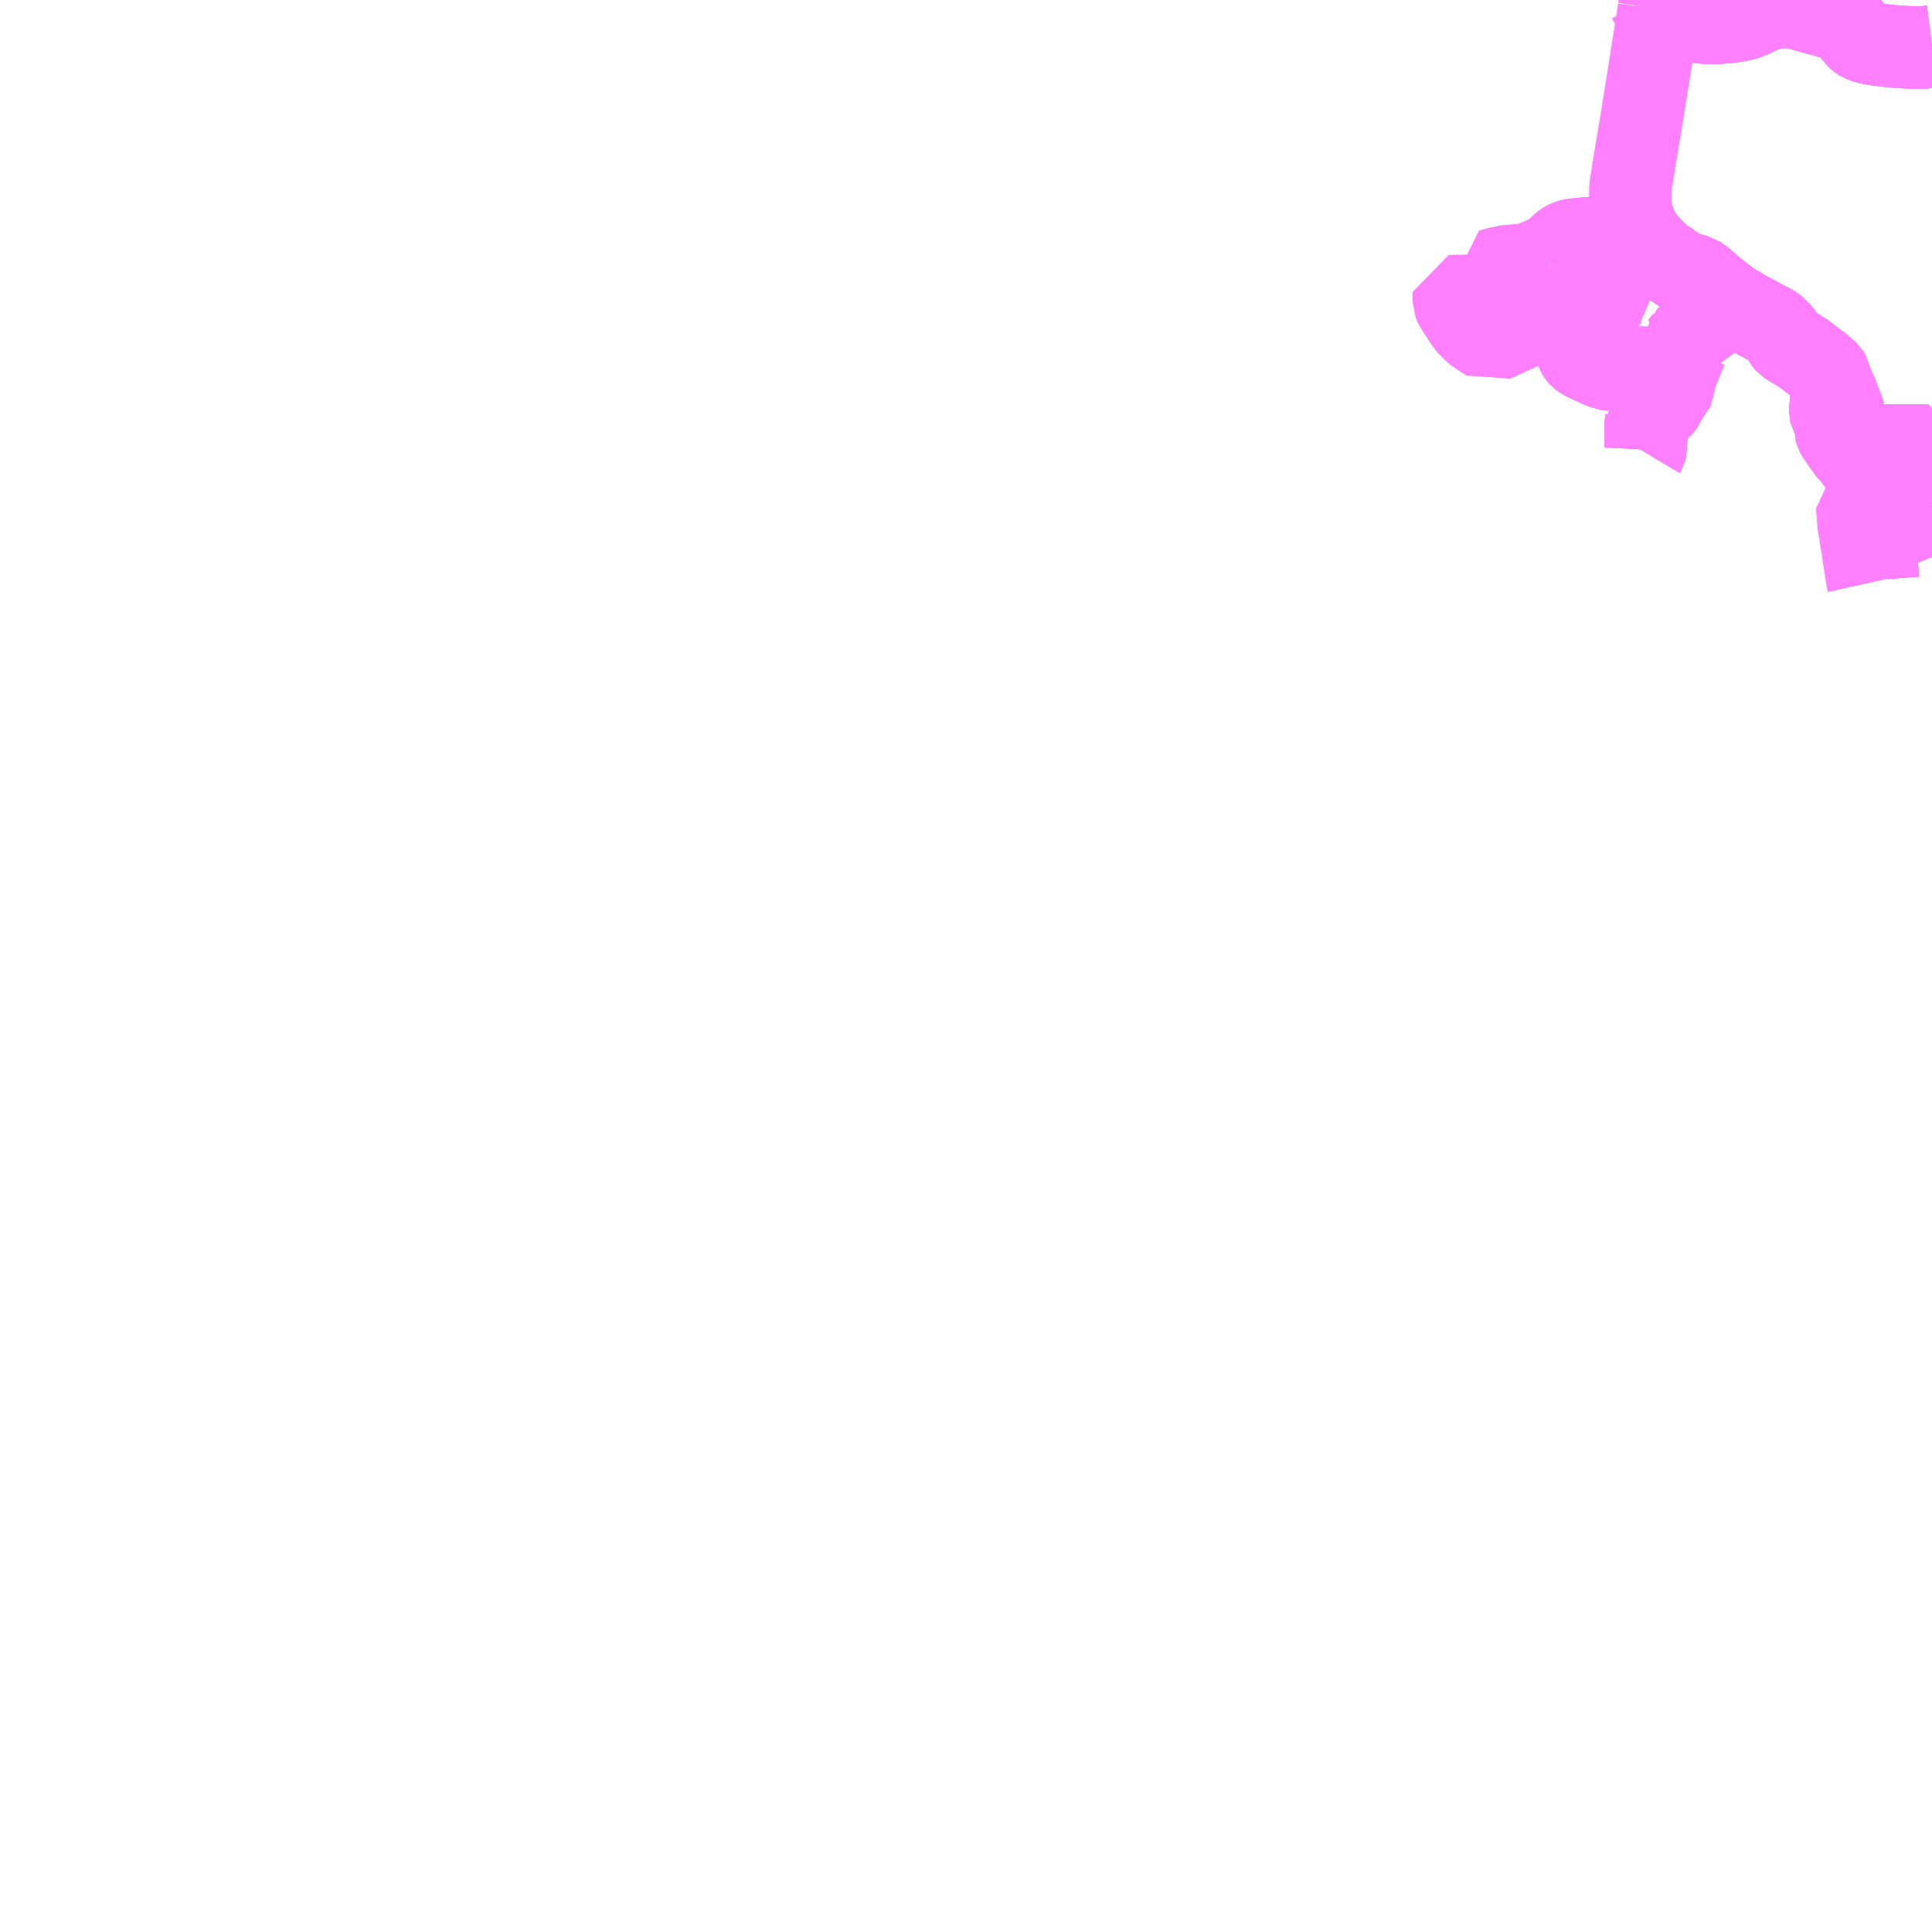 <?xml version="1.0" encoding="UTF-8"?>
<svg  xmlns="http://www.w3.org/2000/svg" xmlns:xlink="http://www.w3.org/1999/xlink" xmlns:go="http://purl.org/svgmap/profile" property="N07_001,N07_002,N07_003,N07_004,N07_005,N07_006,N07_007" viewBox="14080.078 -4236.328 17.578 17.578" go:dataArea="14080.078125 -4236.328125 17.578125 17.578125" >
<globalCoordinateSystem srsName="http://purl.org/crs/84" transform="matrix(100.0,0.0,0.0,-100.0,0.0,0.0)" />
<defs>
 <g id="p0" >
  <circle cx="0.0" cy="0.0" r="3" stroke="green" stroke-width="0.75" vector-effect="non-scaling-stroke" />
 </g>
</defs>
<g fill="none" fill-rule="evenodd" stroke="#FF00FF" stroke-width="0.75" opacity="0.5" vector-effect="non-scaling-stroke" stroke-linejoin="bevel" >
<path content="1,北海道中央バス（株）,高速むろらん号,8.0,8.0,8.0," xlink:title="1" d="M14097.488,-4231.646L14097.488,-4231.646L14097.469,-4231.654L14097.452,-4231.664L14097.421,-4231.692L14097.415,-4231.698L14097.403,-4231.71L14097.395,-4231.721L14097.388,-4231.73L14097.365,-4231.757L14097.364,-4231.758"/>
<path content="1,北海道中央バス（株）,高速むろらん号,8.0,8.0,8.0," xlink:title="1" d="M14097.488,-4231.646L14097.503,-4231.645L14097.523,-4231.645L14097.529,-4231.646L14097.549,-4231.649L14097.559,-4231.65L14097.603,-4231.657L14097.611,-4231.658L14097.646,-4231.66L14097.656,-4231.661"/>
<path content="1,北海道中央バス（株）,高速むろらん号,8.0,8.0,8.0," xlink:title="1" d="M14097.021,-4232.177L14097.027,-4232.172L14096.97,-4232.141L14096.983,-4232.126L14097.019,-4232.084L14097.038,-4232.059L14097.046,-4232.042L14097.057,-4231.996L14097.057,-4231.99L14097.065,-4231.957L14097.082,-4231.889L14097.093,-4231.825L14097.111,-4231.744L14097.12,-4231.715L14097.124,-4231.706L14097.134,-4231.691L14097.14,-4231.686L14097.146,-4231.682L14097.156,-4231.671L14097.156,-4231.67L14097.164,-4231.662L14097.182,-4231.647L14097.198,-4231.633L14097.21,-4231.629L14097.229,-4231.622L14097.251,-4231.615L14097.281,-4231.609L14097.303,-4231.606L14097.312,-4231.608L14097.318,-4231.538L14097.413,-4231.544L14097.429,-4231.545L14097.437,-4231.545L14097.472,-4231.579L14097.484,-4231.596L14097.489,-4231.612L14097.486,-4231.627L14097.483,-4231.636L14097.486,-4231.642L14097.488,-4231.646"/>
<path content="1,道南バス（株）,ターミナル線,79.5,77.0,77.0," xlink:title="1" d="M14097.436,-4231.451L14097.511,-4231.456L14097.513,-4231.451L14097.528,-4231.404"/>
<path content="1,道南バス（株）,ターミナル線,79.5,77.0,77.0," xlink:title="1" d="M14097.397,-4231.616L14097.413,-4231.544L14097.429,-4231.545L14097.437,-4231.545L14097.436,-4231.451"/>
<path content="1,道南バス（株）,ターミナル線,79.5,77.0,77.0," xlink:title="1" d="M14097.198,-4231.633L14097.194,-4231.629L14097.195,-4231.62L14097.202,-4231.576L14097.21,-4231.529L14097.217,-4231.482L14097.224,-4231.433L14097.27,-4231.437L14097.333,-4231.442L14097.436,-4231.451"/>
<path content="1,道南バス（株）,ターミナル線,79.5,77.0,77.0," xlink:title="1" d="M14097.198,-4231.633L14097.21,-4231.629L14097.229,-4231.622L14097.251,-4231.615L14097.281,-4231.609L14097.303,-4231.606L14097.312,-4231.608L14097.333,-4231.607L14097.367,-4231.611L14097.369,-4231.612L14097.371,-4231.612L14097.372,-4231.612L14097.382,-4231.614L14097.383,-4231.614L14097.394,-4231.615L14097.397,-4231.616"/>
<path content="1,道南バス（株）,ターミナル線,79.5,77.0,77.0," xlink:title="1" d="M14097.198,-4231.633L14097.182,-4231.647L14097.164,-4231.662L14097.156,-4231.67L14097.156,-4231.671L14097.146,-4231.682L14097.14,-4231.686L14097.134,-4231.691L14097.124,-4231.706L14097.12,-4231.715L14097.111,-4231.744L14097.093,-4231.825L14097.082,-4231.889L14097.065,-4231.957L14097.129,-4231.964L14097.135,-4231.966L14097.18,-4231.984"/>
<path content="1,道南バス（株）,ターミナル線,79.5,77.0,77.0," xlink:title="1" d="M14097.488,-4231.646L14097.486,-4231.642L14097.483,-4231.636L14097.479,-4231.635L14097.397,-4231.616"/>
<path content="1,道南バス（株）,ターミナル線,79.5,77.0,77.0," xlink:title="1" d="M14097.488,-4231.646L14097.503,-4231.645L14097.523,-4231.645L14097.529,-4231.646L14097.549,-4231.649L14097.559,-4231.65L14097.603,-4231.657L14097.611,-4231.658L14097.646,-4231.66L14097.656,-4231.661"/>
<path content="1,道南バス（株）,ターミナル線,79.5,77.0,77.0," xlink:title="1" d="M14097.18,-4231.984L14097.238,-4231.913L14097.242,-4231.907L14097.248,-4231.899L14097.289,-4231.849L14097.313,-4231.822L14097.357,-4231.767L14097.36,-4231.764L14097.364,-4231.758L14097.367,-4231.755L14097.388,-4231.73L14097.395,-4231.721L14097.403,-4231.71L14097.415,-4231.698L14097.421,-4231.692L14097.452,-4231.664L14097.469,-4231.654L14097.488,-4231.646L14097.488,-4231.646"/>
<path content="1,道南バス（株）,ターミナル線,79.5,77.0,77.0," xlink:title="1" d="M14097.586,-4232.06L14097.585,-4232.003L14097.558,-4232.007L14097.514,-4232.014L14097.499,-4232.019L14097.481,-4232.03L14097.469,-4232.039L14097.425,-4232.079L14097.382,-4232.12L14097.322,-4232.173L14097.216,-4232.275L14097.18,-4232.276L14097.082,-4232.275L14097.059,-4232.276L14097.024,-4232.274L14097.012,-4232.27L14096.966,-4232.248L14097.021,-4232.177L14097.027,-4232.172L14097.169,-4231.998L14097.18,-4231.984"/>
<path content="1,道南バス（株）,内回り工大循環線,17.0,17.0,17.0," xlink:title="1" d="M14097.429,-4231.545L14097.413,-4231.544L14097.397,-4231.616"/>
<path content="1,道南バス（株）,内回り工大循環線,17.0,17.0,17.0," xlink:title="1" d="M14097.397,-4231.616L14097.394,-4231.615L14097.383,-4231.614L14097.382,-4231.614L14097.372,-4231.612L14097.371,-4231.612L14097.369,-4231.612L14097.367,-4231.611L14097.333,-4231.607L14097.312,-4231.608L14097.303,-4231.606L14097.281,-4231.609L14097.251,-4231.615L14097.229,-4231.622L14097.21,-4231.629L14097.198,-4231.633L14097.182,-4231.647L14097.164,-4231.662L14097.156,-4231.67L14097.156,-4231.671L14097.146,-4231.682L14097.14,-4231.686L14097.134,-4231.691L14097.124,-4231.706L14097.12,-4231.715L14097.111,-4231.744L14097.093,-4231.825L14097.082,-4231.889L14097.065,-4231.957L14097.129,-4231.964L14097.135,-4231.966L14097.18,-4231.984"/>
<path content="1,道南バス（株）,内回り工大循環線,17.0,17.0,17.0," xlink:title="1" d="M14097.488,-4231.646L14097.486,-4231.642L14097.483,-4231.636L14097.479,-4231.635L14097.397,-4231.616"/>
<path content="1,道南バス（株）,内回り工大循環線,17.0,17.0,17.0," xlink:title="1" d="M14097.488,-4231.646L14097.503,-4231.645L14097.523,-4231.645L14097.529,-4231.646L14097.549,-4231.649L14097.559,-4231.65L14097.603,-4231.657L14097.611,-4231.658L14097.646,-4231.66L14097.656,-4231.661"/>
<path content="1,道南バス（株）,内回り工大循環線,17.0,17.0,17.0," xlink:title="1" d="M14097.18,-4231.984L14097.238,-4231.913L14097.242,-4231.907L14097.248,-4231.899L14097.289,-4231.849L14097.313,-4231.822L14097.357,-4231.767L14097.36,-4231.764L14097.364,-4231.758L14097.365,-4231.757L14097.388,-4231.73L14097.395,-4231.721L14097.403,-4231.71L14097.415,-4231.698L14097.421,-4231.692L14097.452,-4231.664L14097.469,-4231.654L14097.488,-4231.646L14097.488,-4231.646"/>
<path content="1,道南バス（株）,内回り工大循環線,17.0,17.0,17.0," xlink:title="1" d="M14097.216,-4232.275L14097.386,-4232.275L14097.419,-4232.275L14097.463,-4232.275L14097.465,-4232.275L14097.556,-4232.275L14097.622,-4232.275L14097.609,-4232.18L14097.586,-4232.06L14097.585,-4232.003L14097.558,-4232.007L14097.514,-4232.014L14097.499,-4232.019L14097.481,-4232.03L14097.469,-4232.039L14097.425,-4232.079L14097.382,-4232.12L14097.322,-4232.173L14097.216,-4232.275"/>
<path content="1,道南バス（株）,内回り工大循環線,17.0,17.0,17.0," xlink:title="1" d="M14097.216,-4232.275L14097.18,-4232.276L14097.082,-4232.275L14097.059,-4232.276L14097.024,-4232.274L14097.012,-4232.27L14096.966,-4232.248L14097.021,-4232.177L14097.027,-4232.172L14097.169,-4231.998L14097.18,-4231.984"/>
<path content="1,道南バス（株）,千代の台線,44.0,37.5,37.5," xlink:title="1" d="M14097.528,-4231.404L14097.513,-4231.451L14097.511,-4231.456L14097.436,-4231.451"/>
<path content="1,道南バス（株）,千代の台線,44.0,37.5,37.5," xlink:title="1" d="M14097.436,-4231.451L14097.437,-4231.545L14097.429,-4231.545L14097.413,-4231.544L14097.397,-4231.616"/>
<path content="1,道南バス（株）,千代の台線,44.0,37.5,37.5," xlink:title="1" d="M14097.397,-4231.616L14097.479,-4231.635L14097.483,-4231.636L14097.486,-4231.642L14097.488,-4231.646"/>
<path content="1,道南バス（株）,千代の台線,44.0,37.5,37.5," xlink:title="1" d="M14097.198,-4231.633L14097.194,-4231.629L14097.195,-4231.62L14097.202,-4231.576L14097.21,-4231.529L14097.217,-4231.482L14097.224,-4231.433L14097.27,-4231.437L14097.333,-4231.442L14097.436,-4231.451"/>
<path content="1,道南バス（株）,千代の台線,44.0,37.5,37.5," xlink:title="1" d="M14097.198,-4231.633L14097.21,-4231.629L14097.229,-4231.622L14097.251,-4231.615L14097.281,-4231.609L14097.303,-4231.606L14097.312,-4231.608L14097.333,-4231.607L14097.367,-4231.611L14097.369,-4231.612L14097.371,-4231.612L14097.372,-4231.612L14097.382,-4231.614L14097.383,-4231.614L14097.394,-4231.615L14097.397,-4231.616"/>
<path content="1,道南バス（株）,千代の台線,44.0,37.5,37.5," xlink:title="1" d="M14097.488,-4231.646L14097.488,-4231.646L14097.469,-4231.654L14097.452,-4231.664L14097.421,-4231.692L14097.415,-4231.698L14097.403,-4231.71L14097.395,-4231.721L14097.388,-4231.73L14097.365,-4231.757L14097.364,-4231.758L14097.36,-4231.764L14097.357,-4231.767L14097.313,-4231.822L14097.289,-4231.849L14097.248,-4231.899L14097.242,-4231.907L14097.238,-4231.913L14097.18,-4231.984"/>
<path content="1,道南バス（株）,千代の台線,44.0,37.5,37.5," xlink:title="1" d="M14097.488,-4231.646L14097.503,-4231.645L14097.523,-4231.645L14097.529,-4231.646L14097.549,-4231.649L14097.559,-4231.65L14097.603,-4231.657L14097.611,-4231.658L14097.646,-4231.66L14097.656,-4231.661"/>
<path content="1,道南バス（株）,千代の台線,44.0,37.5,37.5," xlink:title="1" d="M14097.18,-4231.984L14097.135,-4231.966L14097.129,-4231.964L14097.065,-4231.957L14097.082,-4231.889L14097.093,-4231.825L14097.111,-4231.744L14097.12,-4231.715L14097.124,-4231.706L14097.134,-4231.691L14097.14,-4231.686L14097.146,-4231.682L14097.156,-4231.671L14097.156,-4231.67L14097.164,-4231.662L14097.182,-4231.647L14097.198,-4231.633"/>
<path content="1,道南バス（株）,千代の台線,44.0,37.5,37.5," xlink:title="1" d="M14097.18,-4231.984L14097.169,-4231.998L14097.027,-4232.172L14097.021,-4232.177L14096.966,-4232.248"/>
<path content="1,道南バス（株）,千代の台線,44.0,37.5,37.5," xlink:title="1" d="M14096.966,-4232.248L14097.012,-4232.27L14097.024,-4232.274L14097.059,-4232.276L14097.082,-4232.275L14097.18,-4232.276L14097.216,-4232.275"/>
<path content="1,道南バス（株）,千代の台線,44.0,37.5,37.5," xlink:title="1" d="M14096.966,-4232.248L14096.952,-4232.265L14096.906,-4232.333L14096.9,-4232.347L14096.896,-4232.359L14096.89,-4232.387L14096.876,-4232.47L14096.874,-4232.49L14096.861,-4232.542L14096.862,-4232.549L14096.82,-4232.66L14096.798,-4232.716L14096.796,-4232.724L14096.768,-4232.784L14096.761,-4232.805L14096.736,-4232.851L14096.735,-4232.858L14096.734,-4232.881L14096.731,-4232.902L14096.712,-4232.932L14096.685,-4232.957L14096.637,-4232.999L14096.626,-4233.007L14096.584,-4233.038L14096.531,-4233.078L14096.52,-4233.088L14096.476,-4233.12L14096.467,-4233.124L14096.44,-4233.142L14096.433,-4233.146L14096.37,-4233.183L14096.337,-4233.205L14096.328,-4233.215L14096.316,-4233.231L14096.31,-4233.242L14096.299,-4233.267L14096.284,-4233.288L14096.268,-4233.305L14096.257,-4233.314L14096.231,-4233.342L14096.219,-4233.352L14096.21,-4233.358L14096.186,-4233.373L14096.159,-4233.386L14096.129,-4233.401L14096.097,-4233.419L14096.058,-4233.439L14096.047,-4233.446L14095.954,-4233.495L14095.891,-4233.534"/>
<path content="1,道南バス（株）,千代の台線,44.0,37.5,37.5," xlink:title="1" d="M14097.216,-4232.275L14097.322,-4232.173L14097.382,-4232.12L14097.425,-4232.079L14097.469,-4232.039L14097.481,-4232.03L14097.499,-4232.019L14097.514,-4232.014L14097.558,-4232.007L14097.585,-4232.003L14097.586,-4232.06L14097.609,-4232.18L14097.622,-4232.275L14097.556,-4232.275L14097.465,-4232.275L14097.463,-4232.275L14097.419,-4232.275L14097.386,-4232.275L14097.216,-4232.275"/>
<path content="1,道南バス（株）,千代の台線,44.0,37.5,37.5," xlink:title="1" d="M14095.751,-4233.505L14095.716,-4233.479L14095.672,-4233.447L14095.632,-4233.419L14095.618,-4233.408L14095.487,-4233.313L14095.48,-4233.305L14095.446,-4233.273L14095.411,-4233.24L14095.41,-4233.233L14095.368,-4233.182L14095.406,-4233.167L14095.424,-4233.16L14095.421,-4233.156L14095.399,-4233.105L14095.383,-4233.065L14095.338,-4232.951L14095.331,-4232.942L14095.327,-4232.931L14095.32,-4232.901L14095.302,-4232.816L14095.297,-4232.787L14095.292,-4232.777L14095.288,-4232.766L14095.274,-4232.752L14095.261,-4232.744L14095.239,-4232.725L14095.23,-4232.718L14095.213,-4232.701L14095.184,-4232.675L14095.176,-4232.667L14095.095,-4232.586L14095.052,-4232.554L14095.057,-4232.521L14095.058,-4232.507L14095.058,-4232.499L14095.056,-4232.487L14095.051,-4232.462L14095.049,-4232.44L14095.05,-4232.403L14095.056,-4232.378L14095.057,-4232.349L14095.052,-4232.308L14095.049,-4232.24L14095.046,-4232.227L14095.04,-4232.217"/>
<path content="1,道南バス（株）,千代の台線,44.0,37.5,37.5," xlink:title="1" d="M14095.751,-4233.505L14095.766,-4233.502L14095.776,-4233.501L14095.838,-4233.491L14095.888,-4233.532L14095.891,-4233.534"/>
<path content="1,道南バス（株）,千代の台線,44.0,37.5,37.5," xlink:title="1" d="M14095.891,-4233.534L14095.836,-4233.565L14095.827,-4233.56L14095.751,-4233.505"/>
<path content="1,道南バス（株）,千代の台線,44.0,37.5,37.5," xlink:title="1" d="M14097.656,-4235.906L14097.632,-4235.903L14097.607,-4235.897L14097.578,-4235.897L14097.528,-4235.895L14097.433,-4235.898L14097.363,-4235.902L14097.285,-4235.908L14097.189,-4235.919L14097.119,-4235.93L14097.086,-4235.936L14097.062,-4235.942L14097.027,-4235.955L14097.013,-4235.96L14096.997,-4235.97L14096.982,-4235.984L14096.964,-4236.005L14096.941,-4236.033L14096.913,-4236.072L14096.887,-4236.113L14096.881,-4236.119L14096.863,-4236.129L14096.848,-4236.136L14096.832,-4236.142L14096.804,-4236.15L14096.792,-4236.153L14096.769,-4236.16L14096.765,-4236.161L14096.751,-4236.165L14096.74,-4236.168L14096.716,-4236.174L14096.699,-4236.178L14096.694,-4236.181L14096.568,-4236.215L14096.506,-4236.233L14096.494,-4236.235L14096.461,-4236.245L14096.409,-4236.258L14096.356,-4236.264L14096.299,-4236.265L14096.275,-4236.263L14096.223,-4236.256L14096.193,-4236.25L14096.19,-4236.249L14096.156,-4236.241L14096.138,-4236.235L14096.119,-4236.227L14096.114,-4236.226L14096.053,-4236.198L14096.019,-4236.181L14095.97,-4236.161L14095.932,-4236.15L14095.893,-4236.142L14095.856,-4236.136L14095.802,-4236.129L14095.744,-4236.124L14095.693,-4236.121L14095.659,-4236.121L14095.63,-4236.123L14095.601,-4236.122L14095.537,-4236.127L14095.469,-4236.135L14095.45,-4236.137L14095.323,-4236.173L14095.307,-4236.179L14095.235,-4236.208L14095.194,-4236.223L14095.171,-4236.241L14095.142,-4236.259L14095.121,-4236.277L14095.102,-4236.297L14095.087,-4236.318L14095.082,-4236.328"/>
<path content="1,道南バス（株）,地球岬団地線,41.0,38.0,38.0," xlink:title="1" d="M14097.656,-4231.661L14097.646,-4231.66L14097.611,-4231.658L14097.603,-4231.657L14097.559,-4231.65L14097.549,-4231.649L14097.529,-4231.646L14097.523,-4231.645L14097.503,-4231.645L14097.488,-4231.646"/>
<path content="1,道南バス（株）,地球岬団地線,41.0,38.0,38.0," xlink:title="1" d="M14097.075,-4231.023L14097.067,-4231.059L14097.063,-4231.086L14097.06,-4231.102L14097.059,-4231.111L14097.051,-4231.16L14097.044,-4231.208L14097.035,-4231.261L14097.027,-4231.313L14097.028,-4231.331L14097.02,-4231.363L14097.018,-4231.379L14097.016,-4231.389L14097.01,-4231.415L14097.005,-4231.464L14096.997,-4231.511L14096.988,-4231.545L14096.984,-4231.613L14096.984,-4231.628L14096.982,-4231.649L14096.979,-4231.683L14096.973,-4231.739L14097.008,-4231.763L14097.083,-4231.816L14097.093,-4231.825"/>
<path content="1,道南バス（株）,地球岬団地線,41.0,38.0,38.0," xlink:title="1" d="M14097.528,-4231.404L14097.513,-4231.451L14097.511,-4231.456L14097.436,-4231.451"/>
<path content="1,道南バス（株）,地球岬団地線,41.0,38.0,38.0," xlink:title="1" d="M14097.436,-4231.451L14097.437,-4231.545"/>
<path content="1,道南バス（株）,地球岬団地線,41.0,38.0,38.0," xlink:title="1" d="M14097.429,-4231.545L14097.437,-4231.545"/>
<path content="1,道南バス（株）,地球岬団地線,41.0,38.0,38.0," xlink:title="1" d="M14097.198,-4231.633L14097.194,-4231.629L14097.195,-4231.62L14097.202,-4231.576L14097.21,-4231.529L14097.217,-4231.482L14097.224,-4231.433L14097.27,-4231.437L14097.333,-4231.442L14097.436,-4231.451"/>
<path content="1,道南バス（株）,地球岬団地線,41.0,38.0,38.0," xlink:title="1" d="M14097.198,-4231.633L14097.182,-4231.647L14097.164,-4231.662L14097.156,-4231.67L14097.156,-4231.671L14097.146,-4231.682L14097.14,-4231.686L14097.134,-4231.691L14097.124,-4231.706L14097.12,-4231.715L14097.111,-4231.744L14097.093,-4231.825"/>
<path content="1,道南バス（株）,地球岬団地線,41.0,38.0,38.0," xlink:title="1" d="M14097.483,-4231.636L14097.479,-4231.635L14097.397,-4231.616L14097.394,-4231.615L14097.383,-4231.614L14097.382,-4231.614L14097.372,-4231.612L14097.371,-4231.612L14097.369,-4231.612L14097.367,-4231.611L14097.333,-4231.607L14097.312,-4231.608L14097.303,-4231.606L14097.281,-4231.609L14097.251,-4231.615L14097.229,-4231.622L14097.21,-4231.629L14097.198,-4231.633"/>
<path content="1,道南バス（株）,地球岬団地線,41.0,38.0,38.0," xlink:title="1" d="M14097.483,-4231.636L14097.486,-4231.627L14097.489,-4231.612L14097.484,-4231.596L14097.472,-4231.579L14097.437,-4231.545"/>
<path content="1,道南バス（株）,地球岬団地線,41.0,38.0,38.0," xlink:title="1" d="M14097.488,-4231.646L14097.486,-4231.642L14097.483,-4231.636"/>
<path content="1,道南バス（株）,地球岬団地線,41.0,38.0,38.0," xlink:title="1" d="M14097.093,-4231.825L14097.101,-4231.829L14097.17,-4231.837L14097.25,-4231.845L14097.289,-4231.849"/>
<path content="1,道南バス（株）,地球岬団地線,41.0,38.0,38.0," xlink:title="1" d="M14097.093,-4231.825L14097.082,-4231.889L14097.065,-4231.957L14097.057,-4231.99L14097.057,-4231.996L14097.046,-4232.042L14097.038,-4232.059L14097.019,-4232.084L14096.983,-4232.126L14096.97,-4232.141L14096.952,-4232.161L14096.942,-4232.182L14096.904,-4232.221L14096.886,-4232.245L14096.855,-4232.289L14096.796,-4232.374L14096.784,-4232.395L14096.779,-4232.414L14096.781,-4232.451L14096.782,-4232.458L14096.781,-4232.489L14096.776,-4232.503L14096.762,-4232.523L14096.744,-4232.549L14096.736,-4232.563L14096.732,-4232.58L14096.732,-4232.614L14096.734,-4232.626L14096.739,-4232.669L14096.742,-4232.689L14096.752,-4232.696L14096.76,-4232.7L14096.798,-4232.716"/>
<path content="1,道南バス（株）,地球岬団地線,41.0,38.0,38.0," xlink:title="1" d="M14097.289,-4231.849L14097.313,-4231.822L14097.357,-4231.767L14097.36,-4231.764L14097.364,-4231.758L14097.365,-4231.757L14097.388,-4231.73L14097.395,-4231.721L14097.403,-4231.71L14097.415,-4231.698L14097.421,-4231.692L14097.452,-4231.664L14097.469,-4231.654L14097.488,-4231.646L14097.488,-4231.646"/>
<path content="1,道南バス（株）,地球岬団地線,41.0,38.0,38.0," xlink:title="1" d="M14097.289,-4231.849L14097.395,-4231.807"/>
<path content="1,道南バス（株）,地球岬団地線,41.0,38.0,38.0," xlink:title="1" d="M14097.289,-4231.849L14097.248,-4231.899L14097.242,-4231.907L14097.238,-4231.913L14097.18,-4231.984L14097.169,-4231.998L14097.027,-4232.172L14097.021,-4232.177L14096.966,-4232.248L14096.952,-4232.265L14096.906,-4232.333L14096.9,-4232.347L14096.896,-4232.359L14096.89,-4232.387L14096.876,-4232.47L14096.874,-4232.49L14096.861,-4232.542L14096.862,-4232.549L14096.82,-4232.66L14096.798,-4232.716"/>
<path content="1,道南バス（株）,地球岬団地線,41.0,38.0,38.0," xlink:title="1" d="M14095.058,-4232.507L14095.058,-4232.499L14095.056,-4232.487L14095.051,-4232.462L14095.049,-4232.44L14095.05,-4232.403L14095.056,-4232.378L14095.057,-4232.349L14095.052,-4232.308L14095.049,-4232.24L14095.046,-4232.227L14095.04,-4232.217"/>
<path content="1,道南バス（株）,地球岬団地線,41.0,38.0,38.0," xlink:title="1" d="M14095.058,-4232.507L14095.074,-4232.519L14095.111,-4232.551L14095.123,-4232.562L14095.131,-4232.57L14095.178,-4232.612L14095.203,-4232.636L14095.215,-4232.653L14095.22,-4232.666L14095.22,-4232.684L14095.216,-4232.69L14095.213,-4232.701"/>
<path content="1,道南バス（株）,地球岬団地線,41.0,38.0,38.0," xlink:title="1" d="M14095.213,-4232.701L14095.184,-4232.675L14095.176,-4232.667L14095.095,-4232.586L14095.052,-4232.554L14095.057,-4232.521L14095.058,-4232.507"/>
<path content="1,道南バス（株）,地球岬団地線,41.0,38.0,38.0," xlink:title="1" d="M14096.798,-4232.716L14096.796,-4232.724L14096.768,-4232.784L14096.761,-4232.805L14096.736,-4232.851L14096.735,-4232.858L14096.734,-4232.881L14096.731,-4232.902L14096.712,-4232.932L14096.685,-4232.957L14096.637,-4232.999L14096.626,-4233.007L14096.584,-4233.038L14096.531,-4233.078L14096.52,-4233.088L14096.476,-4233.12L14096.467,-4233.124L14096.44,-4233.142L14096.433,-4233.146L14096.37,-4233.183L14096.337,-4233.205L14096.328,-4233.215L14096.316,-4233.231L14096.31,-4233.242L14096.299,-4233.267L14096.284,-4233.288L14096.268,-4233.305L14096.257,-4233.314L14096.231,-4233.342L14096.219,-4233.352L14096.21,-4233.358L14096.186,-4233.373L14096.159,-4233.386L14096.129,-4233.401L14096.097,-4233.419L14096.058,-4233.439L14096.047,-4233.446L14095.954,-4233.495L14095.891,-4233.534"/>
<path content="1,道南バス（株）,地球岬団地線,41.0,38.0,38.0," xlink:title="1" d="M14095.331,-4232.942L14095.327,-4232.931L14095.32,-4232.901L14095.302,-4232.816L14095.297,-4232.787L14095.292,-4232.777L14095.288,-4232.766L14095.274,-4232.752L14095.261,-4232.744L14095.239,-4232.725L14095.23,-4232.718L14095.213,-4232.701"/>
<path content="1,道南バス（株）,地球岬団地線,41.0,38.0,38.0," xlink:title="1" d="M14095.331,-4232.942L14095.314,-4232.945L14095.265,-4232.952L14095.154,-4232.969L14095.133,-4232.972L14095.125,-4232.972L14095.076,-4232.98L14095.055,-4232.981L14094.998,-4232.982L14094.968,-4232.977L14094.933,-4232.973L14094.925,-4232.972L14094.907,-4232.97L14094.849,-4232.967L14094.758,-4232.965L14094.719,-4232.967L14094.713,-4232.968L14094.692,-4232.971L14094.671,-4232.98L14094.629,-4232.996L14094.579,-4233.02L14094.484,-4233.064L14094.456,-4233.085L14094.446,-4233.096L14094.441,-4233.103L14094.431,-4233.121L14094.421,-4233.145L14094.413,-4233.163L14094.406,-4233.185L14094.405,-4233.189L14094.399,-4233.196L14094.373,-4233.223L14094.358,-4233.24L14094.341,-4233.257L14094.259,-4233.337L14094.244,-4233.351L14094.228,-4233.364L14094.215,-4233.373L14094.184,-4233.382L14094.132,-4233.395L14094.1,-4233.404L14094.085,-4233.41L14094.056,-4233.422L14094.03,-4233.432"/>
<path content="1,道南バス（株）,地球岬団地線,41.0,38.0,38.0," xlink:title="1" d="M14094.03,-4233.432L14094.007,-4233.453L14093.96,-4233.497L14093.959,-4233.498L14093.942,-4233.52L14093.938,-4233.526L14093.895,-4233.571"/>
<path content="1,道南バス（株）,地球岬団地線,41.0,38.0,38.0," xlink:title="1" d="M14095.751,-4233.505L14095.716,-4233.479L14095.672,-4233.447L14095.632,-4233.419L14095.618,-4233.408L14095.487,-4233.313L14095.48,-4233.305L14095.446,-4233.273L14095.411,-4233.24L14095.41,-4233.233L14095.368,-4233.182L14095.406,-4233.167L14095.424,-4233.16L14095.421,-4233.156L14095.399,-4233.105L14095.383,-4233.065L14095.338,-4232.951L14095.331,-4232.942"/>
<path content="1,道南バス（株）,地球岬団地線,41.0,38.0,38.0," xlink:title="1" d="M14095.891,-4233.534L14095.888,-4233.532L14095.838,-4233.491L14095.776,-4233.501L14095.766,-4233.502L14095.751,-4233.505"/>
<path content="1,道南バス（株）,地球岬団地線,41.0,38.0,38.0," xlink:title="1" d="M14095.891,-4233.534L14095.836,-4233.565"/>
<path content="1,道南バス（株）,地球岬団地線,41.0,38.0,38.0," xlink:title="1" d="M14095.836,-4233.565L14095.827,-4233.56L14095.751,-4233.505"/>
<path content="1,道南バス（株）,地球岬団地線,41.0,38.0,38.0," xlink:title="1" d="M14093.895,-4233.571L14093.835,-4233.569L14093.804,-4233.573L14093.756,-4233.584L14093.755,-4233.584L14093.754,-4233.585L14093.714,-4233.603L14093.71,-4233.605L14093.69,-4233.613L14093.648,-4233.627L14093.631,-4233.631L14093.608,-4233.636L14093.6,-4233.636L14093.574,-4233.639L14093.526,-4233.637L14093.499,-4233.637L14093.48,-4233.636L14093.429,-4233.635L14093.349,-4233.633L14093.314,-4233.635L14093.306,-4233.634L14093.305,-4233.624L14093.306,-4233.589L14093.306,-4233.585L14093.306,-4233.583L14093.316,-4233.56L14093.328,-4233.537L14093.338,-4233.52L14093.353,-4233.498L14093.368,-4233.474L14093.369,-4233.473L14093.382,-4233.454L14093.385,-4233.45L14093.388,-4233.445L14093.399,-4233.425L14093.416,-4233.403L14093.466,-4233.336L14093.47,-4233.33L14093.495,-4233.314L14093.521,-4233.298L14093.535,-4233.288L14093.548,-4233.278L14093.555,-4233.274L14093.591,-4233.25L14093.631,-4233.224L14093.642,-4233.216L14093.674,-4233.233L14093.702,-4233.243L14093.774,-4233.276L14093.801,-4233.288L14093.846,-4233.308L14093.901,-4233.334L14093.945,-4233.353L14093.953,-4233.358L14093.967,-4233.368L14093.998,-4233.4L14094.017,-4233.419L14094.03,-4233.432"/>
<path content="1,道南バス（株）,地球岬団地線,41.0,38.0,38.0," xlink:title="1" d="M14093.895,-4233.571L14093.887,-4233.578L14093.879,-4233.585L14093.835,-4233.622L14093.773,-4233.686L14093.766,-4233.691L14093.741,-4233.718L14093.72,-4233.74L14093.703,-4233.76L14093.685,-4233.778L14093.664,-4233.81L14093.644,-4233.845L14093.635,-4233.867L14093.714,-4233.889L14093.758,-4233.898L14093.794,-4233.905L14093.828,-4233.909L14093.886,-4233.913L14093.914,-4233.913L14093.925,-4233.914L14093.932,-4233.916L14093.959,-4233.919L14093.98,-4233.924L14094.003,-4233.931L14094.109,-4233.974L14094.145,-4233.989"/>
<path content="1,道南バス（株）,地球岬団地線,41.0,38.0,38.0," xlink:title="1" d="M14094.145,-4233.989L14094.12,-4234.043"/>
<path content="1,道南バス（株）,地球岬団地線,41.0,38.0,38.0," xlink:title="1" d="M14094.145,-4233.989L14094.189,-4234.011L14094.219,-4234.033L14094.261,-4234.073L14094.289,-4234.099L14094.31,-4234.115L14094.335,-4234.129L14094.361,-4234.14L14094.379,-4234.145L14094.427,-4234.151L14094.446,-4234.153L14094.521,-4234.16L14094.57,-4234.163L14094.607,-4234.163L14094.628,-4234.161L14094.657,-4234.157L14094.683,-4234.152L14094.691,-4234.151L14094.716,-4234.146L14094.826,-4234.126L14094.853,-4234.127L14094.877,-4234.132L14094.897,-4234.14L14094.938,-4234.161L14094.981,-4234.184L14095.002,-4234.196L14095.044,-4234.133L14095.087,-4234.083"/>
<path content="1,道南バス（株）,地球岬団地線,41.0,38.0,38.0," xlink:title="1" d="M14095.087,-4234.083L14095.046,-4234.061L14095.036,-4234.055L14094.996,-4234.034L14094.908,-4233.985L14094.888,-4233.971L14094.867,-4233.963L14094.82,-4233.937L14094.794,-4233.923L14094.766,-4233.908L14094.762,-4233.906L14094.756,-4233.901L14094.759,-4233.878L14094.75,-4233.789L14094.749,-4233.774L14094.748,-4233.765L14094.747,-4233.757L14094.745,-4233.747L14094.738,-4233.73L14094.691,-4233.619L14094.677,-4233.591L14094.676,-4233.585L14094.667,-4233.568L14094.664,-4233.553L14094.66,-4233.543L14094.658,-4233.527L14094.655,-4233.508L14094.655,-4233.506L14094.651,-4233.5L14094.649,-4233.493L14094.643,-4233.489L14094.629,-4233.48L14094.614,-4233.475L14094.598,-4233.471L14094.583,-4233.471L14094.573,-4233.471L14094.563,-4233.472L14094.554,-4233.476L14094.539,-4233.482L14094.53,-4233.488L14094.505,-4233.503L14094.496,-4233.506L14094.453,-4233.52L14094.442,-4233.522L14094.432,-4233.522L14094.37,-4233.506L14094.267,-4233.484L14094.198,-4233.484L14094.179,-4233.484L14094.163,-4233.488L14094.159,-4233.488L14094.15,-4233.489L14094.132,-4233.496L14094.124,-4233.501L14094.106,-4233.511L14094.044,-4233.55L14094.026,-4233.559L14094.015,-4233.563L14094.012,-4233.563L14093.99,-4233.568L14093.944,-4233.571L14093.918,-4233.571L14093.895,-4233.571"/>
<path content="1,道南バス（株）,地球岬団地線,41.0,38.0,38.0," xlink:title="1" d="M14095.087,-4234.083L14095.136,-4234.037L14095.163,-4234.006L14095.179,-4233.992L14095.207,-4233.972L14095.224,-4233.961L14095.236,-4233.953L14095.288,-4233.923L14095.294,-4233.915L14095.353,-4233.873L14095.384,-4233.853L14095.394,-4233.85L14095.516,-4233.818L14095.562,-4233.785L14095.586,-4233.769L14095.625,-4233.728L14095.653,-4233.707L14095.679,-4233.685L14095.759,-4233.623L14095.809,-4233.585L14095.823,-4233.575L14095.836,-4233.565"/>
<path content="1,道南バス（株）,室蘭港～登別温泉,20.0,20.0,20.0," xlink:title="1" d="M14097.528,-4231.404L14097.513,-4231.451L14097.511,-4231.456L14097.436,-4231.451L14097.437,-4231.545L14097.429,-4231.545L14097.413,-4231.544L14097.397,-4231.616"/>
<path content="1,道南バス（株）,室蘭港～登別温泉,20.0,20.0,20.0," xlink:title="1" d="M14097.397,-4231.616L14097.479,-4231.635L14097.483,-4231.636L14097.486,-4231.642L14097.488,-4231.646L14097.503,-4231.645L14097.523,-4231.645L14097.529,-4231.646L14097.549,-4231.649L14097.559,-4231.65L14097.603,-4231.657L14097.611,-4231.658L14097.646,-4231.66L14097.656,-4231.661"/>
<path content="1,道南バス（株）,室蘭港～登別温泉,20.0,20.0,20.0," xlink:title="1" d="M14097.364,-4231.758L14097.36,-4231.764L14097.357,-4231.767L14097.313,-4231.822L14097.289,-4231.849"/>
<path content="1,道南バス（株）,室蘭港～登別温泉,20.0,20.0,20.0," xlink:title="1" d="M14097.093,-4231.825L14097.111,-4231.744L14097.12,-4231.715L14097.124,-4231.706L14097.134,-4231.691L14097.14,-4231.686L14097.146,-4231.682L14097.156,-4231.671L14097.156,-4231.67L14097.164,-4231.662L14097.182,-4231.647L14097.198,-4231.633L14097.21,-4231.629L14097.229,-4231.622L14097.251,-4231.615L14097.281,-4231.609L14097.303,-4231.606L14097.312,-4231.608L14097.333,-4231.607L14097.367,-4231.611L14097.369,-4231.612L14097.371,-4231.612L14097.372,-4231.612L14097.382,-4231.614L14097.383,-4231.614L14097.394,-4231.615L14097.397,-4231.616"/>
<path content="1,道南バス（株）,室蘭港～登別温泉,20.0,20.0,20.0," xlink:title="1" d="M14097.093,-4231.825L14097.101,-4231.829L14097.17,-4231.837L14097.25,-4231.845L14097.289,-4231.849"/>
<path content="1,道南バス（株）,室蘭港～登別温泉,20.0,20.0,20.0," xlink:title="1" d="M14097.289,-4231.849L14097.248,-4231.899L14097.242,-4231.907L14097.238,-4231.913L14097.18,-4231.984L14097.169,-4231.998L14097.027,-4232.172"/>
<path content="1,道南バス（株）,室蘭港～登別温泉,20.0,20.0,20.0," xlink:title="1" d="M14097.082,-4231.889L14097.093,-4231.825"/>
<path content="1,道南バス（株）,室蘭港～登別温泉,20.0,20.0,20.0," xlink:title="1" d="M14097.027,-4232.172L14097.021,-4232.177L14096.966,-4232.248L14097.012,-4232.27L14097.024,-4232.274L14097.059,-4232.276L14097.082,-4232.275L14097.18,-4232.276L14097.216,-4232.275L14097.322,-4232.173L14097.382,-4232.12L14097.425,-4232.079L14097.469,-4232.039L14097.481,-4232.03L14097.499,-4232.019L14097.514,-4232.014L14097.558,-4232.007L14097.585,-4232.003L14097.586,-4232.06"/>
<path content="1,道南バス（株）,室蘭港～登別温泉,20.0,20.0,20.0," xlink:title="1" d="M14097.027,-4232.172L14096.97,-4232.141L14096.952,-4232.161L14096.942,-4232.182L14096.904,-4232.221L14096.886,-4232.245L14096.855,-4232.289L14096.796,-4232.374L14096.784,-4232.395L14096.779,-4232.414L14096.781,-4232.451L14096.782,-4232.458L14096.781,-4232.489L14096.776,-4232.503L14096.762,-4232.523L14096.744,-4232.549L14096.736,-4232.563L14096.732,-4232.58L14096.732,-4232.614L14096.734,-4232.626L14096.739,-4232.669L14096.742,-4232.689L14096.752,-4232.696L14096.76,-4232.7L14096.798,-4232.716L14096.796,-4232.724L14096.768,-4232.784L14096.761,-4232.805L14096.736,-4232.851L14096.735,-4232.858L14096.734,-4232.881L14096.731,-4232.902L14096.712,-4232.932L14096.685,-4232.957L14096.637,-4232.999L14096.626,-4233.007L14096.584,-4233.038L14096.531,-4233.078L14096.52,-4233.088L14096.476,-4233.12L14096.467,-4233.124L14096.44,-4233.142L14096.433,-4233.146L14096.37,-4233.183L14096.337,-4233.205L14096.328,-4233.215L14096.316,-4233.231L14096.31,-4233.242L14096.299,-4233.267L14096.284,-4233.288L14096.268,-4233.305L14096.257,-4233.314L14096.231,-4233.342L14096.219,-4233.352L14096.21,-4233.358L14096.186,-4233.373L14096.159,-4233.386L14096.129,-4233.401L14096.097,-4233.419L14096.058,-4233.439L14096.047,-4233.446L14095.954,-4233.495L14095.891,-4233.534L14095.836,-4233.565L14095.827,-4233.56L14095.751,-4233.505L14095.716,-4233.479L14095.672,-4233.447L14095.632,-4233.419L14095.618,-4233.408L14095.487,-4233.313L14095.48,-4233.305L14095.446,-4233.273L14095.411,-4233.24L14095.41,-4233.233L14095.368,-4233.182L14095.406,-4233.167L14095.424,-4233.16L14095.421,-4233.156L14095.399,-4233.105L14095.383,-4233.065L14095.338,-4232.951L14095.331,-4232.942L14095.314,-4232.945L14095.265,-4232.952L14095.154,-4232.969L14095.133,-4232.972L14095.125,-4232.972L14095.076,-4232.98L14095.055,-4232.981L14094.998,-4232.982L14094.968,-4232.977L14094.933,-4232.973L14094.925,-4232.972L14094.907,-4232.97L14094.849,-4232.967L14094.758,-4232.965L14094.719,-4232.967L14094.713,-4232.968L14094.692,-4232.971L14094.671,-4232.98L14094.629,-4232.996L14094.579,-4233.02L14094.484,-4233.064L14094.456,-4233.085L14094.446,-4233.096L14094.441,-4233.103L14094.431,-4233.121L14094.421,-4233.145L14094.413,-4233.163L14094.406,-4233.185L14094.405,-4233.189L14094.399,-4233.196L14094.373,-4233.223L14094.358,-4233.24L14094.341,-4233.257L14094.259,-4233.337L14094.244,-4233.351L14094.228,-4233.364L14094.215,-4233.373L14094.184,-4233.382L14094.132,-4233.395L14094.1,-4233.404L14094.085,-4233.41L14094.056,-4233.422L14094.03,-4233.432L14094.007,-4233.453L14093.96,-4233.497L14093.959,-4233.498L14093.942,-4233.52L14093.938,-4233.526L14093.895,-4233.571L14093.835,-4233.569L14093.804,-4233.573L14093.756,-4233.584L14093.755,-4233.584L14093.754,-4233.585L14093.714,-4233.603L14093.71,-4233.605L14093.69,-4233.613L14093.648,-4233.627L14093.631,-4233.631L14093.608,-4233.636L14093.6,-4233.636L14093.574,-4233.639L14093.526,-4233.637L14093.499,-4233.637L14093.48,-4233.636L14093.429,-4233.635L14093.349,-4233.633L14093.314,-4233.635L14093.306,-4233.634L14093.305,-4233.624L14093.306,-4233.589L14093.306,-4233.585L14093.306,-4233.583L14093.316,-4233.56L14093.328,-4233.537L14093.338,-4233.52L14093.353,-4233.498L14093.368,-4233.474L14093.369,-4233.473L14093.382,-4233.454L14093.385,-4233.45L14093.388,-4233.445L14093.399,-4233.425L14093.416,-4233.403L14093.466,-4233.336L14093.47,-4233.33L14093.495,-4233.314L14093.521,-4233.298L14093.535,-4233.288L14093.548,-4233.278L14093.555,-4233.274L14093.591,-4233.25L14093.631,-4233.224L14093.642,-4233.216L14093.674,-4233.233"/>
<path content="1,道南バス（株）,工大・東室蘭東口・東町ターミナル～増市通・清水ヶ丘高校・絵,13.0,12.0,12.0," xlink:title="1" d="M14097.528,-4231.404L14097.513,-4231.451L14097.511,-4231.456L14097.436,-4231.451"/>
<path content="1,道南バス（株）,工大・東室蘭東口・東町ターミナル～増市通・清水ヶ丘高校・絵,13.0,12.0,12.0," xlink:title="1" d="M14097.436,-4231.451L14097.437,-4231.545L14097.429,-4231.545L14097.413,-4231.544L14097.397,-4231.616"/>
<path content="1,道南バス（株）,工大・東室蘭東口・東町ターミナル～増市通・清水ヶ丘高校・絵,13.0,12.0,12.0," xlink:title="1" d="M14097.397,-4231.616L14097.479,-4231.635L14097.483,-4231.636L14097.486,-4231.642L14097.488,-4231.646"/>
<path content="1,道南バス（株）,工大・東室蘭東口・東町ターミナル～増市通・清水ヶ丘高校・絵,13.0,12.0,12.0," xlink:title="1" d="M14097.198,-4231.633L14097.194,-4231.629L14097.195,-4231.62L14097.202,-4231.576L14097.21,-4231.529L14097.217,-4231.482L14097.224,-4231.433L14097.27,-4231.437L14097.333,-4231.442L14097.436,-4231.451"/>
<path content="1,道南バス（株）,工大・東室蘭東口・東町ターミナル～増市通・清水ヶ丘高校・絵,13.0,12.0,12.0," xlink:title="1" d="M14097.198,-4231.633L14097.21,-4231.629L14097.229,-4231.622L14097.251,-4231.615L14097.281,-4231.609L14097.303,-4231.606L14097.312,-4231.608L14097.333,-4231.607L14097.367,-4231.611L14097.369,-4231.612L14097.371,-4231.612L14097.372,-4231.612L14097.382,-4231.614L14097.383,-4231.614L14097.394,-4231.615L14097.397,-4231.616"/>
<path content="1,道南バス（株）,工大・東室蘭東口・東町ターミナル～増市通・清水ヶ丘高校・絵,13.0,12.0,12.0," xlink:title="1" d="M14097.488,-4231.646L14097.503,-4231.645L14097.523,-4231.645L14097.529,-4231.646L14097.549,-4231.649L14097.559,-4231.65L14097.603,-4231.657L14097.611,-4231.658L14097.646,-4231.66L14097.656,-4231.661"/>
<path content="1,道南バス（株）,工大・東室蘭東口・東町ターミナル～増市通・清水ヶ丘高校・絵,13.0,12.0,12.0," xlink:title="1" d="M14097.488,-4231.646L14097.488,-4231.646L14097.469,-4231.654L14097.452,-4231.664L14097.421,-4231.692L14097.415,-4231.698L14097.403,-4231.71L14097.395,-4231.721L14097.388,-4231.73L14097.365,-4231.757L14097.364,-4231.758L14097.36,-4231.764L14097.357,-4231.767L14097.313,-4231.822L14097.289,-4231.849"/>
<path content="1,道南バス（株）,工大・東室蘭東口・東町ターミナル～増市通・清水ヶ丘高校・絵,13.0,12.0,12.0," xlink:title="1" d="M14097.093,-4231.825L14097.111,-4231.744L14097.12,-4231.715L14097.124,-4231.706L14097.134,-4231.691L14097.14,-4231.686L14097.146,-4231.682L14097.156,-4231.671L14097.156,-4231.67L14097.164,-4231.662L14097.182,-4231.647L14097.198,-4231.633"/>
<path content="1,道南バス（株）,工大・東室蘭東口・東町ターミナル～増市通・清水ヶ丘高校・絵,13.0,12.0,12.0," xlink:title="1" d="M14097.093,-4231.825L14097.082,-4231.889L14097.065,-4231.957L14097.129,-4231.964L14097.135,-4231.966L14097.18,-4231.984"/>
<path content="1,道南バス（株）,工大・東室蘭東口・東町ターミナル～増市通・清水ヶ丘高校・絵,13.0,12.0,12.0," xlink:title="1" d="M14097.289,-4231.849L14097.25,-4231.845L14097.17,-4231.837L14097.101,-4231.829L14097.093,-4231.825"/>
<path content="1,道南バス（株）,工大・東室蘭東口・東町ターミナル～増市通・清水ヶ丘高校・絵,13.0,12.0,12.0," xlink:title="1" d="M14097.18,-4231.984L14097.238,-4231.913L14097.242,-4231.907L14097.248,-4231.899L14097.289,-4231.849"/>
<path content="1,道南バス（株）,工大・東室蘭東口・東町ターミナル～増市通・清水ヶ丘高校・絵,13.0,12.0,12.0," xlink:title="1" d="M14097.18,-4231.984L14097.169,-4231.998L14097.027,-4232.172L14097.021,-4232.177L14096.966,-4232.248L14096.952,-4232.265L14096.906,-4232.333L14096.9,-4232.347L14096.896,-4232.359L14096.89,-4232.387L14096.876,-4232.47L14096.874,-4232.49L14096.861,-4232.542L14096.862,-4232.549L14096.82,-4232.66L14096.798,-4232.716L14096.796,-4232.724L14096.768,-4232.784L14096.761,-4232.805L14096.736,-4232.851L14096.735,-4232.858L14096.734,-4232.881L14096.731,-4232.902L14096.712,-4232.932L14096.685,-4232.957L14096.637,-4232.999L14096.626,-4233.007L14096.584,-4233.038L14096.531,-4233.078L14096.52,-4233.088L14096.476,-4233.12L14096.467,-4233.124L14096.44,-4233.142L14096.433,-4233.146L14096.37,-4233.183L14096.337,-4233.205L14096.328,-4233.215L14096.316,-4233.231L14096.31,-4233.242L14096.299,-4233.267L14096.284,-4233.288L14096.268,-4233.305L14096.257,-4233.314L14096.231,-4233.342L14096.219,-4233.352L14096.21,-4233.358L14096.186,-4233.373L14096.159,-4233.386L14096.129,-4233.401L14096.097,-4233.419L14096.058,-4233.439L14096.047,-4233.446L14095.954,-4233.495L14095.891,-4233.534"/>
<path content="1,道南バス（株）,工大・東室蘭東口・東町ターミナル～増市通・清水ヶ丘高校・絵,13.0,12.0,12.0," xlink:title="1" d="M14095.331,-4232.942L14095.327,-4232.931L14095.32,-4232.901L14095.302,-4232.816L14095.297,-4232.787L14095.292,-4232.777L14095.288,-4232.766L14095.274,-4232.752L14095.261,-4232.744L14095.239,-4232.725L14095.23,-4232.718L14095.213,-4232.701L14095.184,-4232.675L14095.176,-4232.667L14095.095,-4232.586L14095.052,-4232.554L14095.057,-4232.521L14095.058,-4232.507L14095.058,-4232.499L14095.056,-4232.487L14095.051,-4232.462L14095.049,-4232.44L14095.05,-4232.403L14095.056,-4232.378L14095.057,-4232.349L14095.052,-4232.308L14095.049,-4232.24L14095.046,-4232.227L14095.04,-4232.217"/>
<path content="1,道南バス（株）,工大・東室蘭東口・東町ターミナル～増市通・清水ヶ丘高校・絵,13.0,12.0,12.0," xlink:title="1" d="M14095.331,-4232.942L14095.314,-4232.945L14095.265,-4232.952L14095.154,-4232.969L14095.133,-4232.972L14095.125,-4232.972L14095.076,-4232.98L14095.055,-4232.981L14094.998,-4232.982L14094.968,-4232.977L14094.933,-4232.973L14094.925,-4232.972L14094.907,-4232.97L14094.849,-4232.967L14094.758,-4232.965L14094.719,-4232.967L14094.713,-4232.968L14094.692,-4232.971L14094.671,-4232.98L14094.629,-4232.996L14094.579,-4233.02L14094.484,-4233.064L14094.456,-4233.085L14094.446,-4233.096L14094.441,-4233.103L14094.431,-4233.121L14094.421,-4233.145L14094.413,-4233.163L14094.406,-4233.185L14094.405,-4233.189L14094.399,-4233.196L14094.373,-4233.223L14094.358,-4233.24L14094.341,-4233.257L14094.259,-4233.337L14094.244,-4233.351L14094.228,-4233.364L14094.215,-4233.373L14094.184,-4233.382L14094.132,-4233.395L14094.1,-4233.404L14094.085,-4233.41L14094.056,-4233.422L14094.03,-4233.432"/>
<path content="1,道南バス（株）,工大・東室蘭東口・東町ターミナル～増市通・清水ヶ丘高校・絵,13.0,12.0,12.0," xlink:title="1" d="M14094.03,-4233.432L14094.007,-4233.453L14093.96,-4233.497L14093.959,-4233.498L14093.942,-4233.52L14093.938,-4233.526L14093.895,-4233.571"/>
<path content="1,道南バス（株）,工大・東室蘭東口・東町ターミナル～増市通・清水ヶ丘高校・絵,13.0,12.0,12.0," xlink:title="1" d="M14094.03,-4233.432L14094.017,-4233.419L14093.998,-4233.4L14093.967,-4233.368L14093.953,-4233.358L14093.945,-4233.353L14093.901,-4233.334L14093.846,-4233.308L14093.801,-4233.288L14093.774,-4233.276L14093.702,-4233.243L14093.674,-4233.233L14093.642,-4233.216L14093.631,-4233.224L14093.591,-4233.25L14093.555,-4233.274L14093.548,-4233.278L14093.535,-4233.288L14093.521,-4233.298L14093.495,-4233.314L14093.47,-4233.33L14093.466,-4233.336L14093.416,-4233.403L14093.399,-4233.425L14093.388,-4233.445L14093.385,-4233.45L14093.382,-4233.454L14093.369,-4233.473L14093.368,-4233.474L14093.353,-4233.498L14093.338,-4233.52L14093.328,-4233.537L14093.316,-4233.56L14093.306,-4233.583L14093.306,-4233.585L14093.306,-4233.589L14093.305,-4233.624L14093.306,-4233.634L14093.314,-4233.635L14093.349,-4233.633L14093.429,-4233.635L14093.48,-4233.636L14093.499,-4233.637L14093.526,-4233.637L14093.574,-4233.639L14093.6,-4233.636L14093.608,-4233.636L14093.631,-4233.631L14093.648,-4233.627L14093.69,-4233.613L14093.71,-4233.605L14093.714,-4233.603L14093.754,-4233.585L14093.755,-4233.584L14093.756,-4233.584L14093.804,-4233.573L14093.835,-4233.569L14093.895,-4233.571"/>
<path content="1,道南バス（株）,工大・東室蘭東口・東町ターミナル～増市通・清水ヶ丘高校・絵,13.0,12.0,12.0," xlink:title="1" d="M14094.124,-4233.501L14094.086,-4233.474L14094.044,-4233.444L14094.03,-4233.432"/>
<path content="1,道南バス（株）,工大・東室蘭東口・東町ターミナル～増市通・清水ヶ丘高校・絵,13.0,12.0,12.0," xlink:title="1" d="M14094.124,-4233.501L14094.106,-4233.511L14094.044,-4233.55L14094.026,-4233.559L14094.015,-4233.563L14094.012,-4233.563L14093.99,-4233.568L14093.944,-4233.571L14093.918,-4233.571L14093.895,-4233.571"/>
<path content="1,道南バス（株）,工大・東室蘭東口・東町ターミナル～増市通・清水ヶ丘高校・絵,13.0,12.0,12.0," xlink:title="1" d="M14095.751,-4233.505L14095.716,-4233.479L14095.672,-4233.447L14095.632,-4233.419L14095.618,-4233.408L14095.487,-4233.313L14095.48,-4233.305L14095.446,-4233.273L14095.411,-4233.24L14095.41,-4233.233L14095.368,-4233.182L14095.406,-4233.167L14095.424,-4233.16L14095.421,-4233.156L14095.399,-4233.105L14095.383,-4233.065L14095.338,-4232.951L14095.331,-4232.942"/>
<path content="1,道南バス（株）,工大・東室蘭東口・東町ターミナル～増市通・清水ヶ丘高校・絵,13.0,12.0,12.0," xlink:title="1" d="M14095.751,-4233.505L14095.766,-4233.502L14095.776,-4233.501L14095.838,-4233.491L14095.888,-4233.532L14095.891,-4233.534"/>
<path content="1,道南バス（株）,工大・東室蘭東口・東町ターミナル～増市通・清水ヶ丘高校・絵,13.0,12.0,12.0," xlink:title="1" d="M14095.891,-4233.534L14095.836,-4233.565"/>
<path content="1,道南バス（株）,工大・東室蘭東口・東町ターミナル～増市通・清水ヶ丘高校・絵,13.0,12.0,12.0," xlink:title="1" d="M14095.836,-4233.565L14095.827,-4233.56L14095.751,-4233.505"/>
<path content="1,道南バス（株）,工大・東室蘭東口・東町ターミナル～増市通・清水ヶ丘高校・絵,13.0,12.0,12.0," xlink:title="1" d="M14093.895,-4233.571L14093.887,-4233.578L14093.879,-4233.585L14093.835,-4233.622L14093.773,-4233.686L14093.766,-4233.691L14093.741,-4233.718L14093.72,-4233.74L14093.703,-4233.76L14093.685,-4233.778L14093.664,-4233.81L14093.644,-4233.845L14093.635,-4233.867L14093.714,-4233.889L14093.758,-4233.898L14093.794,-4233.905L14093.828,-4233.909L14093.886,-4233.913L14093.914,-4233.913L14093.925,-4233.914L14093.932,-4233.916L14093.959,-4233.919L14093.98,-4233.924L14094.003,-4233.931L14094.109,-4233.974L14094.145,-4233.989"/>
<path content="1,道南バス（株）,工大・東室蘭東口・東町ターミナル～増市通・清水ヶ丘高校・絵,13.0,12.0,12.0," xlink:title="1" d="M14094.145,-4233.989L14094.12,-4234.043"/>
<path content="1,道南バス（株）,工大・東室蘭東口・東町ターミナル～増市通・清水ヶ丘高校・絵,13.0,12.0,12.0," xlink:title="1" d="M14094.145,-4233.989L14094.189,-4234.011L14094.219,-4234.033L14094.261,-4234.073L14094.289,-4234.099L14094.31,-4234.115L14094.335,-4234.129L14094.361,-4234.14L14094.379,-4234.145L14094.427,-4234.151L14094.446,-4234.153L14094.521,-4234.16L14094.57,-4234.163L14094.607,-4234.163L14094.628,-4234.161L14094.657,-4234.157L14094.683,-4234.152L14094.691,-4234.151L14094.716,-4234.146L14094.826,-4234.126L14094.853,-4234.127L14094.877,-4234.132L14094.897,-4234.14L14094.938,-4234.161L14094.981,-4234.184L14095.002,-4234.196L14095.044,-4234.133L14095.087,-4234.083"/>
<path content="1,道南バス（株）,工大・東室蘭東口・東町ターミナル～増市通・清水ヶ丘高校・絵,13.0,12.0,12.0," xlink:title="1" d="M14095.087,-4234.083L14095.046,-4234.061L14095.036,-4234.055L14094.996,-4234.034L14094.908,-4233.985L14094.888,-4233.971L14094.867,-4233.963L14094.82,-4233.937L14094.794,-4233.923L14094.766,-4233.908L14094.762,-4233.906L14094.756,-4233.901L14094.759,-4233.878L14094.75,-4233.789L14094.749,-4233.774L14094.748,-4233.765L14094.747,-4233.757L14094.745,-4233.747L14094.738,-4233.73L14094.691,-4233.619L14094.677,-4233.591L14094.676,-4233.585L14094.667,-4233.568L14094.664,-4233.553L14094.66,-4233.543L14094.658,-4233.527L14094.655,-4233.508L14094.655,-4233.506L14094.651,-4233.5L14094.649,-4233.493L14094.643,-4233.489L14094.629,-4233.48L14094.614,-4233.475L14094.598,-4233.471L14094.583,-4233.471L14094.573,-4233.471L14094.563,-4233.472L14094.554,-4233.476L14094.539,-4233.482L14094.53,-4233.488L14094.505,-4233.503L14094.496,-4233.506L14094.453,-4233.52L14094.442,-4233.522L14094.432,-4233.522L14094.37,-4233.506L14094.267,-4233.484L14094.198,-4233.484L14094.179,-4233.484L14094.163,-4233.488L14094.159,-4233.488L14094.15,-4233.489L14094.132,-4233.496L14094.124,-4233.501"/>
<path content="1,道南バス（株）,工大・東室蘭東口・東町ターミナル～増市通・清水ヶ丘高校・絵,13.0,12.0,12.0," xlink:title="1" d="M14095.087,-4234.083L14095.136,-4234.037L14095.163,-4234.006L14095.179,-4233.992L14095.207,-4233.972L14095.224,-4233.961L14095.236,-4233.953L14095.288,-4233.923L14095.294,-4233.915L14095.353,-4233.873L14095.384,-4233.853L14095.394,-4233.85L14095.516,-4233.818L14095.562,-4233.785L14095.586,-4233.769L14095.625,-4233.728L14095.653,-4233.707L14095.679,-4233.685L14095.759,-4233.623L14095.809,-4233.585L14095.823,-4233.575L14095.836,-4233.565"/>
<path content="1,道南バス（株）,幌別資料館線,13.5,12.0,12.0," xlink:title="1" d="M14097.429,-4231.545L14097.413,-4231.544L14097.397,-4231.616"/>
<path content="1,道南バス（株）,幌別資料館線,13.5,12.0,12.0," xlink:title="1" d="M14097.397,-4231.616L14097.479,-4231.635L14097.483,-4231.636L14097.486,-4231.642L14097.488,-4231.646L14097.503,-4231.645L14097.523,-4231.645L14097.529,-4231.646L14097.549,-4231.649L14097.559,-4231.65L14097.603,-4231.657L14097.611,-4231.658L14097.646,-4231.66L14097.656,-4231.661"/>
<path content="1,道南バス（株）,幌別資料館線,13.5,12.0,12.0," xlink:title="1" d="M14097.586,-4232.06L14097.585,-4232.003L14097.558,-4232.007L14097.514,-4232.014L14097.499,-4232.019L14097.481,-4232.03L14097.469,-4232.039L14097.425,-4232.079L14097.382,-4232.12L14097.322,-4232.173L14097.216,-4232.275L14097.18,-4232.276L14097.082,-4232.275L14097.059,-4232.276L14097.024,-4232.274L14097.012,-4232.27L14096.966,-4232.248"/>
<path content="1,道南バス（株）,幌別資料館線,13.5,12.0,12.0," xlink:title="1" d="M14096.966,-4232.248L14097.021,-4232.177"/>
<path content="1,道南バス（株）,幌別資料館線,13.5,12.0,12.0," xlink:title="1" d="M14096.966,-4232.248L14096.952,-4232.265L14096.906,-4232.333L14096.9,-4232.347L14096.896,-4232.359L14096.89,-4232.387L14096.876,-4232.47L14096.874,-4232.49L14096.861,-4232.542L14096.862,-4232.549L14096.82,-4232.66L14096.798,-4232.716L14096.76,-4232.7L14096.752,-4232.696L14096.742,-4232.689L14096.739,-4232.669L14096.734,-4232.626L14096.732,-4232.614L14096.732,-4232.58L14096.736,-4232.563L14096.744,-4232.549L14096.762,-4232.523L14096.776,-4232.503L14096.781,-4232.489L14096.782,-4232.458L14096.781,-4232.451L14096.779,-4232.414L14096.784,-4232.395L14096.796,-4232.374L14096.855,-4232.289L14096.886,-4232.245L14096.904,-4232.221L14096.942,-4232.182L14096.952,-4232.161L14096.97,-4232.141L14096.983,-4232.126L14097.019,-4232.084L14097.038,-4232.059L14097.046,-4232.042L14097.057,-4231.996L14097.057,-4231.99L14097.065,-4231.957L14097.082,-4231.889L14097.093,-4231.825L14097.111,-4231.744L14097.12,-4231.715L14097.124,-4231.706L14097.134,-4231.691L14097.14,-4231.686L14097.146,-4231.682L14097.156,-4231.671L14097.156,-4231.67L14097.164,-4231.662L14097.182,-4231.647L14097.198,-4231.633L14097.21,-4231.629L14097.229,-4231.622L14097.251,-4231.615L14097.281,-4231.609L14097.303,-4231.606L14097.312,-4231.608L14097.333,-4231.607L14097.367,-4231.611L14097.369,-4231.612L14097.371,-4231.612L14097.372,-4231.612L14097.382,-4231.614L14097.383,-4231.614L14097.394,-4231.615L14097.397,-4231.616"/>
<path content="1,道南バス（株）,洞爺湖温泉・豊浦～伊達～室蘭港,25.5,24.5,21.0," xlink:title="1" d="M14097.528,-4231.404L14097.513,-4231.451L14097.511,-4231.456L14097.436,-4231.451L14097.437,-4231.545L14097.429,-4231.545L14097.413,-4231.544L14097.397,-4231.616"/>
<path content="1,道南バス（株）,洞爺湖温泉・豊浦～伊達～室蘭港,25.5,24.5,21.0," xlink:title="1" d="M14097.397,-4231.616L14097.479,-4231.635L14097.483,-4231.636L14097.486,-4231.642L14097.488,-4231.646"/>
<path content="1,道南バス（株）,洞爺湖温泉・豊浦～伊達～室蘭港,25.5,24.5,21.0," xlink:title="1" d="M14097.488,-4231.646L14097.488,-4231.646L14097.469,-4231.654L14097.452,-4231.664L14097.421,-4231.692L14097.415,-4231.698L14097.403,-4231.71L14097.395,-4231.721L14097.388,-4231.73L14097.367,-4231.755L14097.364,-4231.758L14097.36,-4231.764L14097.357,-4231.767L14097.313,-4231.822L14097.289,-4231.849L14097.248,-4231.899L14097.242,-4231.907L14097.238,-4231.913L14097.18,-4231.984L14097.169,-4231.998L14097.027,-4232.172L14097.021,-4232.177L14096.966,-4232.248L14097.012,-4232.27L14097.024,-4232.274L14097.059,-4232.276L14097.082,-4232.275L14097.18,-4232.276L14097.216,-4232.275L14097.322,-4232.173L14097.382,-4232.12L14097.425,-4232.079L14097.469,-4232.039L14097.481,-4232.03L14097.499,-4232.019L14097.514,-4232.014L14097.558,-4232.007L14097.585,-4232.003L14097.586,-4232.06"/>
<path content="1,道南バス（株）,洞爺湖温泉・豊浦～伊達～室蘭港,25.5,24.5,21.0," xlink:title="1" d="M14097.488,-4231.646L14097.503,-4231.645L14097.523,-4231.645L14097.529,-4231.646L14097.549,-4231.649L14097.559,-4231.65L14097.603,-4231.657L14097.611,-4231.658L14097.646,-4231.66L14097.656,-4231.661"/>
<path content="1,道南バス（株）,洞爺湖温泉・豊浦～伊達～室蘭港,25.5,24.5,21.0," xlink:title="1" d="M14097.146,-4231.682L14097.156,-4231.671L14097.156,-4231.67L14097.164,-4231.662L14097.182,-4231.647L14097.198,-4231.633L14097.21,-4231.629L14097.229,-4231.622L14097.251,-4231.615L14097.281,-4231.609L14097.303,-4231.606L14097.312,-4231.608L14097.333,-4231.607L14097.367,-4231.611L14097.369,-4231.612L14097.371,-4231.612L14097.372,-4231.612L14097.382,-4231.614L14097.383,-4231.614L14097.394,-4231.615L14097.397,-4231.616"/>
<path content="1,道南バス（株）,洞爺湖温泉・豊浦～伊達～室蘭港,25.5,24.5,21.0," xlink:title="1" d="M14097.656,-4235.906L14097.632,-4235.903L14097.607,-4235.897L14097.578,-4235.897L14097.528,-4235.895L14097.433,-4235.898L14097.363,-4235.902L14097.285,-4235.908L14097.189,-4235.919L14097.119,-4235.93L14097.086,-4235.936L14097.062,-4235.942L14097.027,-4235.955L14097.013,-4235.96L14096.997,-4235.97L14096.982,-4235.984L14096.964,-4236.005L14096.941,-4236.033L14096.913,-4236.072L14096.887,-4236.113L14096.881,-4236.119L14096.863,-4236.129L14096.848,-4236.136L14096.832,-4236.142L14096.804,-4236.15L14096.792,-4236.153L14096.769,-4236.16L14096.765,-4236.161L14096.751,-4236.165L14096.74,-4236.168L14096.716,-4236.174L14096.699,-4236.178L14096.694,-4236.181L14096.568,-4236.215L14096.506,-4236.233L14096.494,-4236.235L14096.461,-4236.245L14096.409,-4236.258L14096.356,-4236.264L14096.299,-4236.265L14096.275,-4236.263L14096.223,-4236.256L14096.193,-4236.25L14096.19,-4236.249L14096.156,-4236.241L14096.138,-4236.235L14096.119,-4236.227L14096.114,-4236.226L14096.053,-4236.198L14096.019,-4236.181L14095.97,-4236.161L14095.932,-4236.15L14095.893,-4236.142L14095.856,-4236.136L14095.802,-4236.129L14095.744,-4236.124L14095.693,-4236.121L14095.659,-4236.121L14095.63,-4236.123L14095.601,-4236.122L14095.537,-4236.127L14095.469,-4236.135L14095.45,-4236.137L14095.323,-4236.173L14095.307,-4236.179L14095.235,-4236.208L14095.194,-4236.223L14095.171,-4236.241L14095.142,-4236.259L14095.121,-4236.277L14095.102,-4236.297L14095.087,-4236.318L14095.082,-4236.328"/>
<path content="1,道南バス（株）,白馬台線,34.5,26.5,26.5," xlink:title="1" d="M14097.488,-4231.646L14097.486,-4231.642L14097.483,-4231.636L14097.479,-4231.635L14097.397,-4231.616L14097.394,-4231.615L14097.383,-4231.614L14097.382,-4231.614L14097.372,-4231.612L14097.371,-4231.612L14097.369,-4231.612L14097.367,-4231.611L14097.333,-4231.607L14097.312,-4231.608L14097.303,-4231.606L14097.281,-4231.609L14097.251,-4231.615L14097.229,-4231.622L14097.21,-4231.629L14097.198,-4231.633L14097.182,-4231.647L14097.164,-4231.662L14097.156,-4231.67L14097.156,-4231.671L14097.146,-4231.682L14097.14,-4231.686L14097.134,-4231.691L14097.124,-4231.706L14097.12,-4231.715L14097.111,-4231.744L14097.093,-4231.825L14097.082,-4231.889L14097.065,-4231.957L14097.057,-4231.99L14097.057,-4231.996L14097.046,-4232.042L14097.038,-4232.059L14097.019,-4232.084L14096.983,-4232.126L14096.97,-4232.141L14096.952,-4232.161L14096.942,-4232.182L14096.904,-4232.221L14096.886,-4232.245L14096.855,-4232.289L14096.796,-4232.374L14096.784,-4232.395L14096.779,-4232.414L14096.781,-4232.451L14096.782,-4232.458L14096.781,-4232.489L14096.776,-4232.503L14096.762,-4232.523L14096.744,-4232.549L14096.736,-4232.563L14096.732,-4232.58L14096.732,-4232.614L14096.734,-4232.626L14096.739,-4232.669L14096.742,-4232.689L14096.752,-4232.696L14096.76,-4232.7L14096.798,-4232.716"/>
<path content="1,道南バス（株）,白馬台線,34.5,26.5,26.5," xlink:title="1" d="M14097.488,-4231.646L14097.503,-4231.645L14097.523,-4231.645L14097.529,-4231.646L14097.549,-4231.649L14097.559,-4231.65L14097.603,-4231.657L14097.611,-4231.658L14097.646,-4231.66L14097.656,-4231.661"/>
<path content="1,道南バス（株）,白馬台線,34.5,26.5,26.5," xlink:title="1" d="M14095.04,-4232.217L14095.046,-4232.227L14095.049,-4232.24L14095.052,-4232.308L14095.057,-4232.349L14095.056,-4232.378L14095.05,-4232.403L14095.049,-4232.44L14095.051,-4232.462L14095.056,-4232.487L14095.058,-4232.499L14095.058,-4232.507L14095.057,-4232.521L14095.052,-4232.554L14095.095,-4232.586L14095.176,-4232.667L14095.184,-4232.675L14095.213,-4232.701L14095.23,-4232.718L14095.239,-4232.725L14095.261,-4232.744L14095.274,-4232.752L14095.288,-4232.766L14095.292,-4232.777L14095.297,-4232.787L14095.302,-4232.816L14095.32,-4232.901L14095.327,-4232.931L14095.331,-4232.942L14095.338,-4232.951L14095.383,-4233.065L14095.399,-4233.105L14095.421,-4233.156L14095.424,-4233.16L14095.406,-4233.167L14095.368,-4233.182L14095.41,-4233.233L14095.411,-4233.24L14095.446,-4233.273L14095.48,-4233.305L14095.487,-4233.313L14095.618,-4233.408L14095.632,-4233.419L14095.672,-4233.447L14095.716,-4233.479L14095.751,-4233.505L14095.827,-4233.56L14095.836,-4233.565"/>
<path content="1,道南バス（株）,白馬台線,34.5,26.5,26.5," xlink:title="1" d="M14096.966,-4232.248L14097.021,-4232.177L14097.027,-4232.172L14097.169,-4231.998L14097.18,-4231.984L14097.238,-4231.913L14097.242,-4231.907L14097.248,-4231.899L14097.289,-4231.849L14097.313,-4231.822L14097.357,-4231.767L14097.36,-4231.764L14097.364,-4231.758L14097.365,-4231.757L14097.388,-4231.73L14097.395,-4231.721L14097.403,-4231.71L14097.415,-4231.698L14097.421,-4231.692L14097.452,-4231.664L14097.469,-4231.654L14097.488,-4231.646L14097.488,-4231.646"/>
<path content="1,道南バス（株）,白馬台線,34.5,26.5,26.5," xlink:title="1" d="M14096.966,-4232.248L14097.012,-4232.27L14097.024,-4232.274L14097.059,-4232.276L14097.082,-4232.275L14097.18,-4232.276L14097.216,-4232.275"/>
<path content="1,道南バス（株）,白馬台線,34.5,26.5,26.5," xlink:title="1" d="M14097.216,-4232.275L14097.322,-4232.173L14097.382,-4232.12L14097.425,-4232.079L14097.469,-4232.039L14097.481,-4232.03L14097.499,-4232.019L14097.514,-4232.014L14097.558,-4232.007L14097.585,-4232.003L14097.586,-4232.06L14097.609,-4232.18L14097.622,-4232.275L14097.556,-4232.275L14097.465,-4232.275L14097.463,-4232.275L14097.419,-4232.275L14097.386,-4232.275L14097.216,-4232.275"/>
<path content="1,道南バス（株）,白馬台線,34.5,26.5,26.5," xlink:title="1" d="M14096.798,-4232.716L14096.82,-4232.66L14096.862,-4232.549L14096.861,-4232.542L14096.874,-4232.49L14096.876,-4232.47L14096.89,-4232.387L14096.896,-4232.359L14096.9,-4232.347L14096.906,-4232.333L14096.952,-4232.265L14096.966,-4232.248"/>
<path content="1,道南バス（株）,白馬台線,34.5,26.5,26.5," xlink:title="1" d="M14095.836,-4233.565L14095.891,-4233.534L14095.954,-4233.495L14096.047,-4233.446L14096.058,-4233.439L14096.097,-4233.419L14096.129,-4233.401L14096.159,-4233.386L14096.186,-4233.373L14096.21,-4233.358L14096.219,-4233.352L14096.231,-4233.342L14096.257,-4233.314L14096.268,-4233.305L14096.284,-4233.288L14096.299,-4233.267L14096.31,-4233.242L14096.316,-4233.231L14096.328,-4233.215L14096.337,-4233.205L14096.37,-4233.183L14096.433,-4233.146L14096.44,-4233.142L14096.467,-4233.124L14096.476,-4233.12L14096.52,-4233.088L14096.531,-4233.078L14096.584,-4233.038L14096.626,-4233.007L14096.637,-4232.999L14096.685,-4232.957L14096.712,-4232.932L14096.731,-4232.902L14096.734,-4232.881L14096.735,-4232.858L14096.736,-4232.851L14096.761,-4232.805L14096.768,-4232.784L14096.796,-4232.724L14096.798,-4232.716"/>
<path content="1,道南バス（株）,白馬台線,34.5,26.5,26.5," xlink:title="1" d="M14095.836,-4233.565L14095.823,-4233.575L14095.809,-4233.585L14095.759,-4233.623L14095.679,-4233.685L14095.653,-4233.707L14095.625,-4233.728L14095.586,-4233.769L14095.562,-4233.785L14095.516,-4233.818L14095.394,-4233.85L14095.384,-4233.853L14095.353,-4233.873L14095.294,-4233.915L14095.288,-4233.923L14095.236,-4233.953L14095.224,-4233.961L14095.207,-4233.972L14095.179,-4233.992L14095.163,-4234.006L14095.136,-4234.037L14095.087,-4234.083L14095.044,-4234.133L14095.002,-4234.196L14094.996,-4234.206L14094.962,-4234.258L14094.962,-4234.261L14094.958,-4234.284L14094.93,-4234.363L14094.924,-4234.388L14094.913,-4234.451L14094.911,-4234.468L14094.915,-4234.47L14094.912,-4234.483L14094.911,-4234.514L14094.911,-4234.597L14094.914,-4234.637L14094.953,-4234.879L14094.984,-4235.067L14095.004,-4235.181L14095.033,-4235.365L14095.071,-4235.601L14095.157,-4236.147L14095.171,-4236.241"/>
<path content="1,道南バス（株）,白馬台線,34.5,26.5,26.5," xlink:title="1" d="M14095.171,-4236.241L14095.142,-4236.259L14095.121,-4236.277L14095.102,-4236.297L14095.087,-4236.318L14095.082,-4236.328"/>
<path content="1,道南バス（株）,白馬台線,34.5,26.5,26.5," xlink:title="1" d="M14095.171,-4236.241L14095.174,-4236.259L14095.176,-4236.271L14095.177,-4236.278L14095.182,-4236.311L14095.184,-4236.326L14095.184,-4236.328"/>
<path content="1,道南バス（株）,白馬台線,34.5,26.5,26.5," xlink:title="1" d="M14097.656,-4235.906L14097.632,-4235.903L14097.607,-4235.897L14097.578,-4235.897L14097.528,-4235.895L14097.433,-4235.898L14097.363,-4235.902L14097.285,-4235.908L14097.189,-4235.919L14097.119,-4235.93L14097.086,-4235.936L14097.062,-4235.942L14097.027,-4235.955L14097.013,-4235.96L14096.997,-4235.97L14096.982,-4235.984L14096.964,-4236.005L14096.941,-4236.033L14096.913,-4236.072L14096.887,-4236.113L14096.881,-4236.119L14096.863,-4236.129L14096.848,-4236.136L14096.832,-4236.142L14096.804,-4236.15L14096.792,-4236.153L14096.769,-4236.16L14096.765,-4236.161L14096.751,-4236.165L14096.74,-4236.168L14096.716,-4236.174L14096.699,-4236.178L14096.694,-4236.181L14096.568,-4236.215L14096.506,-4236.233L14096.494,-4236.235L14096.461,-4236.245L14096.409,-4236.258L14096.356,-4236.264L14096.299,-4236.265L14096.275,-4236.263L14096.223,-4236.256L14096.193,-4236.25L14096.19,-4236.249L14096.156,-4236.241L14096.138,-4236.235L14096.119,-4236.227L14096.114,-4236.226L14096.053,-4236.198L14096.019,-4236.181L14095.97,-4236.161L14095.932,-4236.15L14095.893,-4236.142L14095.856,-4236.136L14095.802,-4236.129L14095.744,-4236.124L14095.693,-4236.121L14095.659,-4236.121L14095.63,-4236.123L14095.601,-4236.122L14095.537,-4236.127L14095.469,-4236.135L14095.45,-4236.137L14095.323,-4236.173L14095.307,-4236.179L14095.235,-4236.208L14095.194,-4236.223L14095.171,-4236.241"/>
<path content="1,道南バス（株）,高速はやぶさ号,11.0,11.0,11.0," xlink:title="1" d="M14097.429,-4231.545L14097.413,-4231.544L14097.397,-4231.616"/>
<path content="1,道南バス（株）,高速はやぶさ号,11.0,11.0,11.0," xlink:title="1" d="M14097.397,-4231.616L14097.479,-4231.635L14097.483,-4231.636L14097.486,-4231.642L14097.488,-4231.646"/>
<path content="1,道南バス（株）,高速はやぶさ号,11.0,11.0,11.0," xlink:title="1" d="M14097.488,-4231.646L14097.488,-4231.646L14097.469,-4231.654L14097.452,-4231.664L14097.421,-4231.692L14097.415,-4231.698L14097.403,-4231.71L14097.395,-4231.721L14097.388,-4231.73L14097.365,-4231.757L14097.364,-4231.758L14097.36,-4231.764L14097.357,-4231.767L14097.313,-4231.822L14097.289,-4231.849L14097.248,-4231.899L14097.242,-4231.907L14097.238,-4231.913L14097.18,-4231.984L14097.169,-4231.998L14097.027,-4232.172L14097.021,-4232.177"/>
<path content="1,道南バス（株）,高速はやぶさ号,11.0,11.0,11.0," xlink:title="1" d="M14097.488,-4231.646L14097.503,-4231.645L14097.523,-4231.645L14097.529,-4231.646L14097.549,-4231.649L14097.559,-4231.65L14097.603,-4231.657L14097.611,-4231.658L14097.646,-4231.66L14097.656,-4231.661"/>
<path content="1,道南バス（株）,高速はやぶさ号,11.0,11.0,11.0," xlink:title="1" d="M14097.082,-4231.889L14097.093,-4231.825L14097.111,-4231.744L14097.12,-4231.715L14097.124,-4231.706L14097.134,-4231.691L14097.14,-4231.686L14097.146,-4231.682L14097.156,-4231.671L14097.156,-4231.67L14097.164,-4231.662L14097.182,-4231.647L14097.198,-4231.633L14097.21,-4231.629L14097.229,-4231.622L14097.251,-4231.615L14097.281,-4231.609L14097.303,-4231.606L14097.312,-4231.608L14097.333,-4231.607L14097.367,-4231.611L14097.369,-4231.612L14097.371,-4231.612L14097.372,-4231.612L14097.382,-4231.614L14097.383,-4231.614L14097.394,-4231.615L14097.397,-4231.616"/>
<path content="1,道南バス（株）,高速白鳥号,7.0,7.0,7.0," xlink:title="1" d="M14097.429,-4231.545L14097.413,-4231.544L14097.397,-4231.616"/>
<path content="1,道南バス（株）,高速白鳥号,7.0,7.0,7.0," xlink:title="1" d="M14097.397,-4231.616L14097.479,-4231.635L14097.483,-4231.636L14097.486,-4231.642L14097.488,-4231.646L14097.503,-4231.645L14097.523,-4231.645L14097.529,-4231.646L14097.549,-4231.649L14097.559,-4231.65L14097.603,-4231.657L14097.611,-4231.658L14097.646,-4231.66L14097.656,-4231.661"/>
<path content="1,道南バス（株）,高速白鳥号,7.0,7.0,7.0," xlink:title="1" d="M14097.093,-4231.825L14097.111,-4231.744L14097.12,-4231.715L14097.124,-4231.706L14097.134,-4231.691L14097.14,-4231.686L14097.146,-4231.682L14097.156,-4231.671L14097.156,-4231.67L14097.164,-4231.662L14097.182,-4231.647L14097.198,-4231.633L14097.21,-4231.629L14097.229,-4231.622L14097.251,-4231.615L14097.281,-4231.609L14097.303,-4231.606L14097.312,-4231.608L14097.333,-4231.607L14097.367,-4231.611L14097.369,-4231.612L14097.371,-4231.612L14097.372,-4231.612L14097.382,-4231.614L14097.383,-4231.614L14097.394,-4231.615L14097.397,-4231.616"/>
<path content="1,道南バス（株）,高速白鳥号,7.0,7.0,7.0," xlink:title="1" d="M14097.093,-4231.825L14097.082,-4231.889"/>
<path content="1,道南バス（株）,高速白鳥号,7.0,7.0,7.0," xlink:title="1" d="M14097.289,-4231.849L14097.25,-4231.845L14097.17,-4231.837L14097.101,-4231.829L14097.093,-4231.825"/>
<path content="1,道南バス（株）,高速白鳥号,7.0,7.0,7.0," xlink:title="1" d="M14097.289,-4231.849L14097.313,-4231.822L14097.357,-4231.767L14097.36,-4231.764L14097.364,-4231.758"/>
<path content="1,道南バス（株）,高速白鳥号,7.0,7.0,7.0," xlink:title="1" d="M14097.021,-4232.177L14097.027,-4232.172L14097.169,-4231.998L14097.18,-4231.984L14097.238,-4231.913L14097.242,-4231.907L14097.248,-4231.899L14097.289,-4231.849"/>
</g>
</svg>
